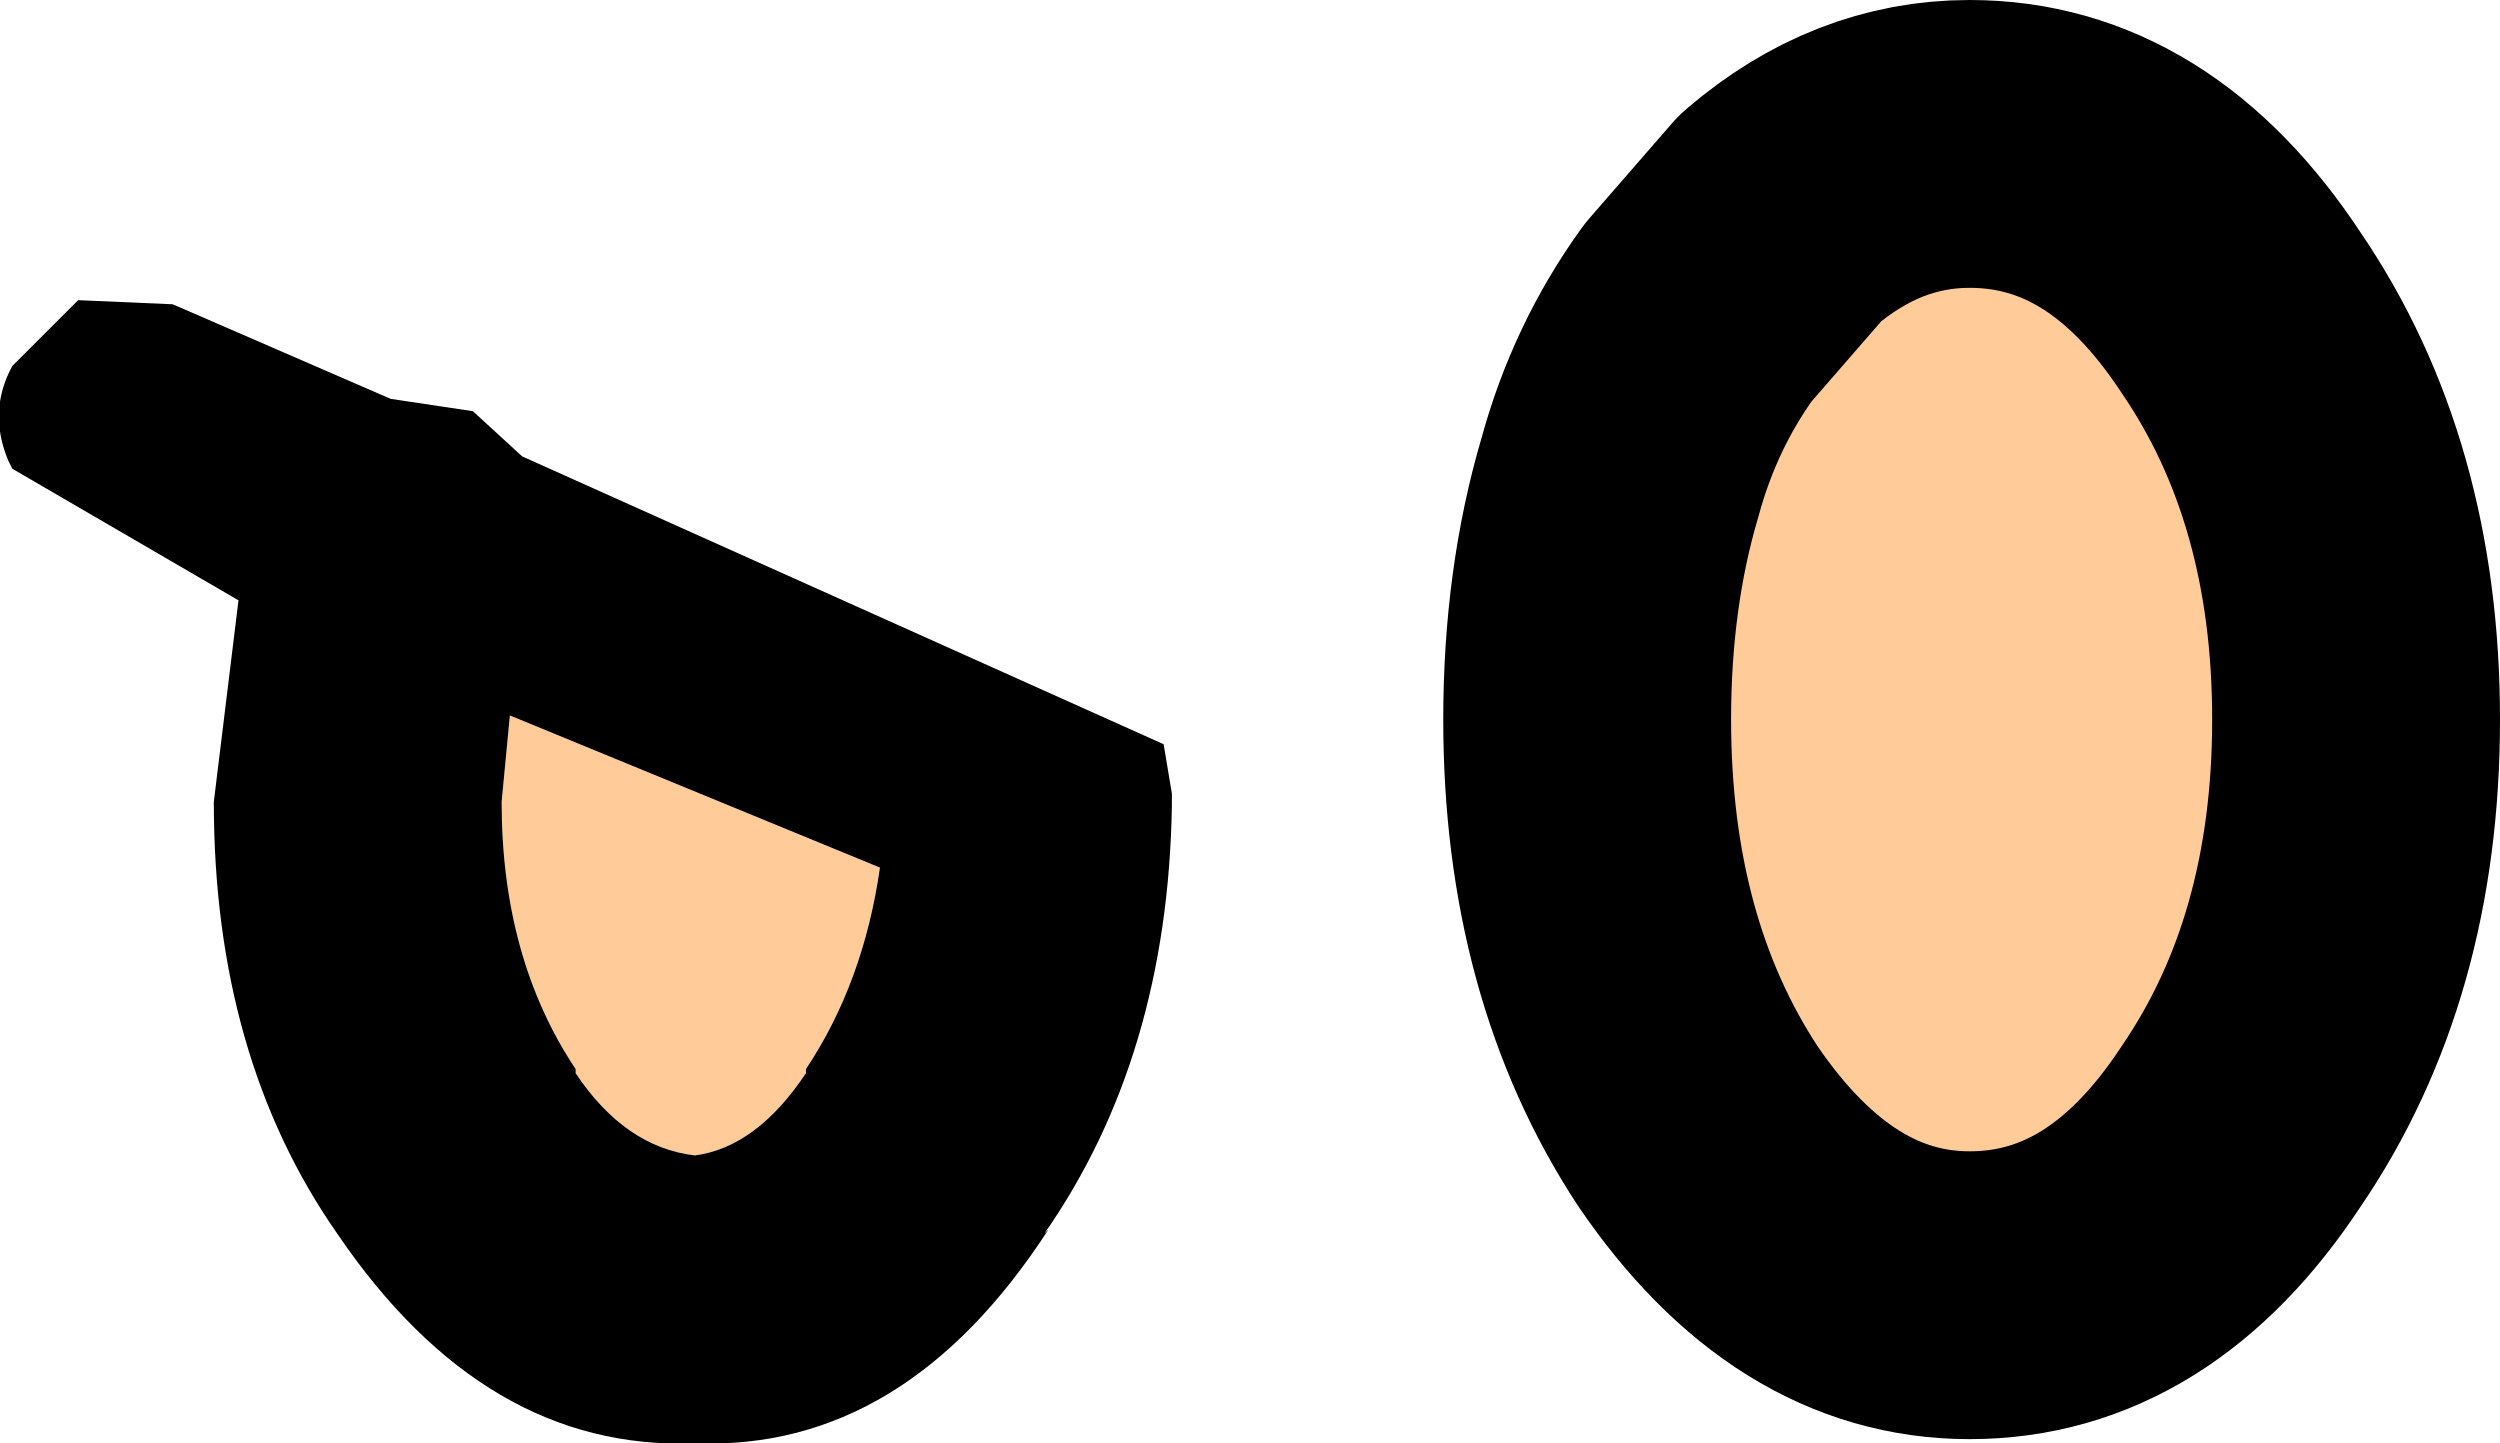 <?xml version="1.0" encoding="UTF-8" standalone="no"?>
<svg xmlns:ffdec="https://www.free-decompiler.com/flash" xmlns:xlink="http://www.w3.org/1999/xlink" ffdec:objectType="shape" height="17.55px" width="30.4px" xmlns="http://www.w3.org/2000/svg">
  <g transform="matrix(1.0, 0.0, 0.0, 1.0, 28.8, 3.95)">
    <path d="M-7.15 -1.3 Q-6.1 -2.2 -4.85 -2.2 -2.9 -2.2 -1.55 -0.15 -0.15 1.9 -0.15 4.8 -0.15 7.7 -1.55 9.75 -2.9 11.8 -4.85 11.8 -6.75 11.8 -8.15 9.75 -9.5 7.7 -9.5 4.8 -9.5 3.2 -9.1 1.85 -8.8 0.75 -8.15 -0.15 L-7.15 -1.3 M-19.0 9.05 L-19.0 9.1 Q-19.6 10.0 -20.35 10.1 -21.2 10.0 -21.8 9.1 L-21.8 9.05 Q-22.7 7.7 -22.7 5.8 L-22.6 4.75 -18.1 6.6 Q-18.3 8.0 -19.0 9.05" fill="#ffcc99" fill-rule="evenodd" stroke="none"/>
    <path d="M-27.85 -0.3 L-26.7 -0.25 -24.05 0.9 -23.05 1.05 -22.45 1.6 -14.65 5.1 -14.55 5.7 -14.55 5.85 Q-14.6 8.9 -16.1 11.05 L-16.05 11.0 Q-17.8 13.7 -20.35 13.6 -22.9 13.7 -24.7 11.05 -26.2 8.9 -26.2 5.8 L-25.9 3.35 -28.65 1.75 -28.7 1.65 Q-28.95 1.05 -28.65 0.5 L-27.85 -0.3 M-19.0 9.05 Q-18.3 8.0 -18.1 6.6 L-22.6 4.75 -22.7 5.8 Q-22.7 7.7 -21.8 9.05 L-21.8 9.1 Q-21.2 10.0 -20.35 10.1 -19.6 10.0 -19.0 9.1 L-19.0 9.05" fill="#000000" fill-rule="evenodd" stroke="none"/>
    <path d="M-7.15 -1.3 Q-6.1 -2.2 -4.85 -2.2 -2.9 -2.2 -1.55 -0.15 -0.15 1.9 -0.15 4.8 -0.15 7.7 -1.55 9.75 -2.9 11.8 -4.85 11.8 -6.75 11.8 -8.15 9.75 -9.5 7.7 -9.5 4.8 -9.5 3.2 -9.1 1.85 -8.8 0.75 -8.15 -0.15 L-7.15 -1.3 Z" fill="none" stroke="#000000" stroke-linecap="round" stroke-linejoin="round" stroke-width="3.5"/>
  </g>
</svg>
